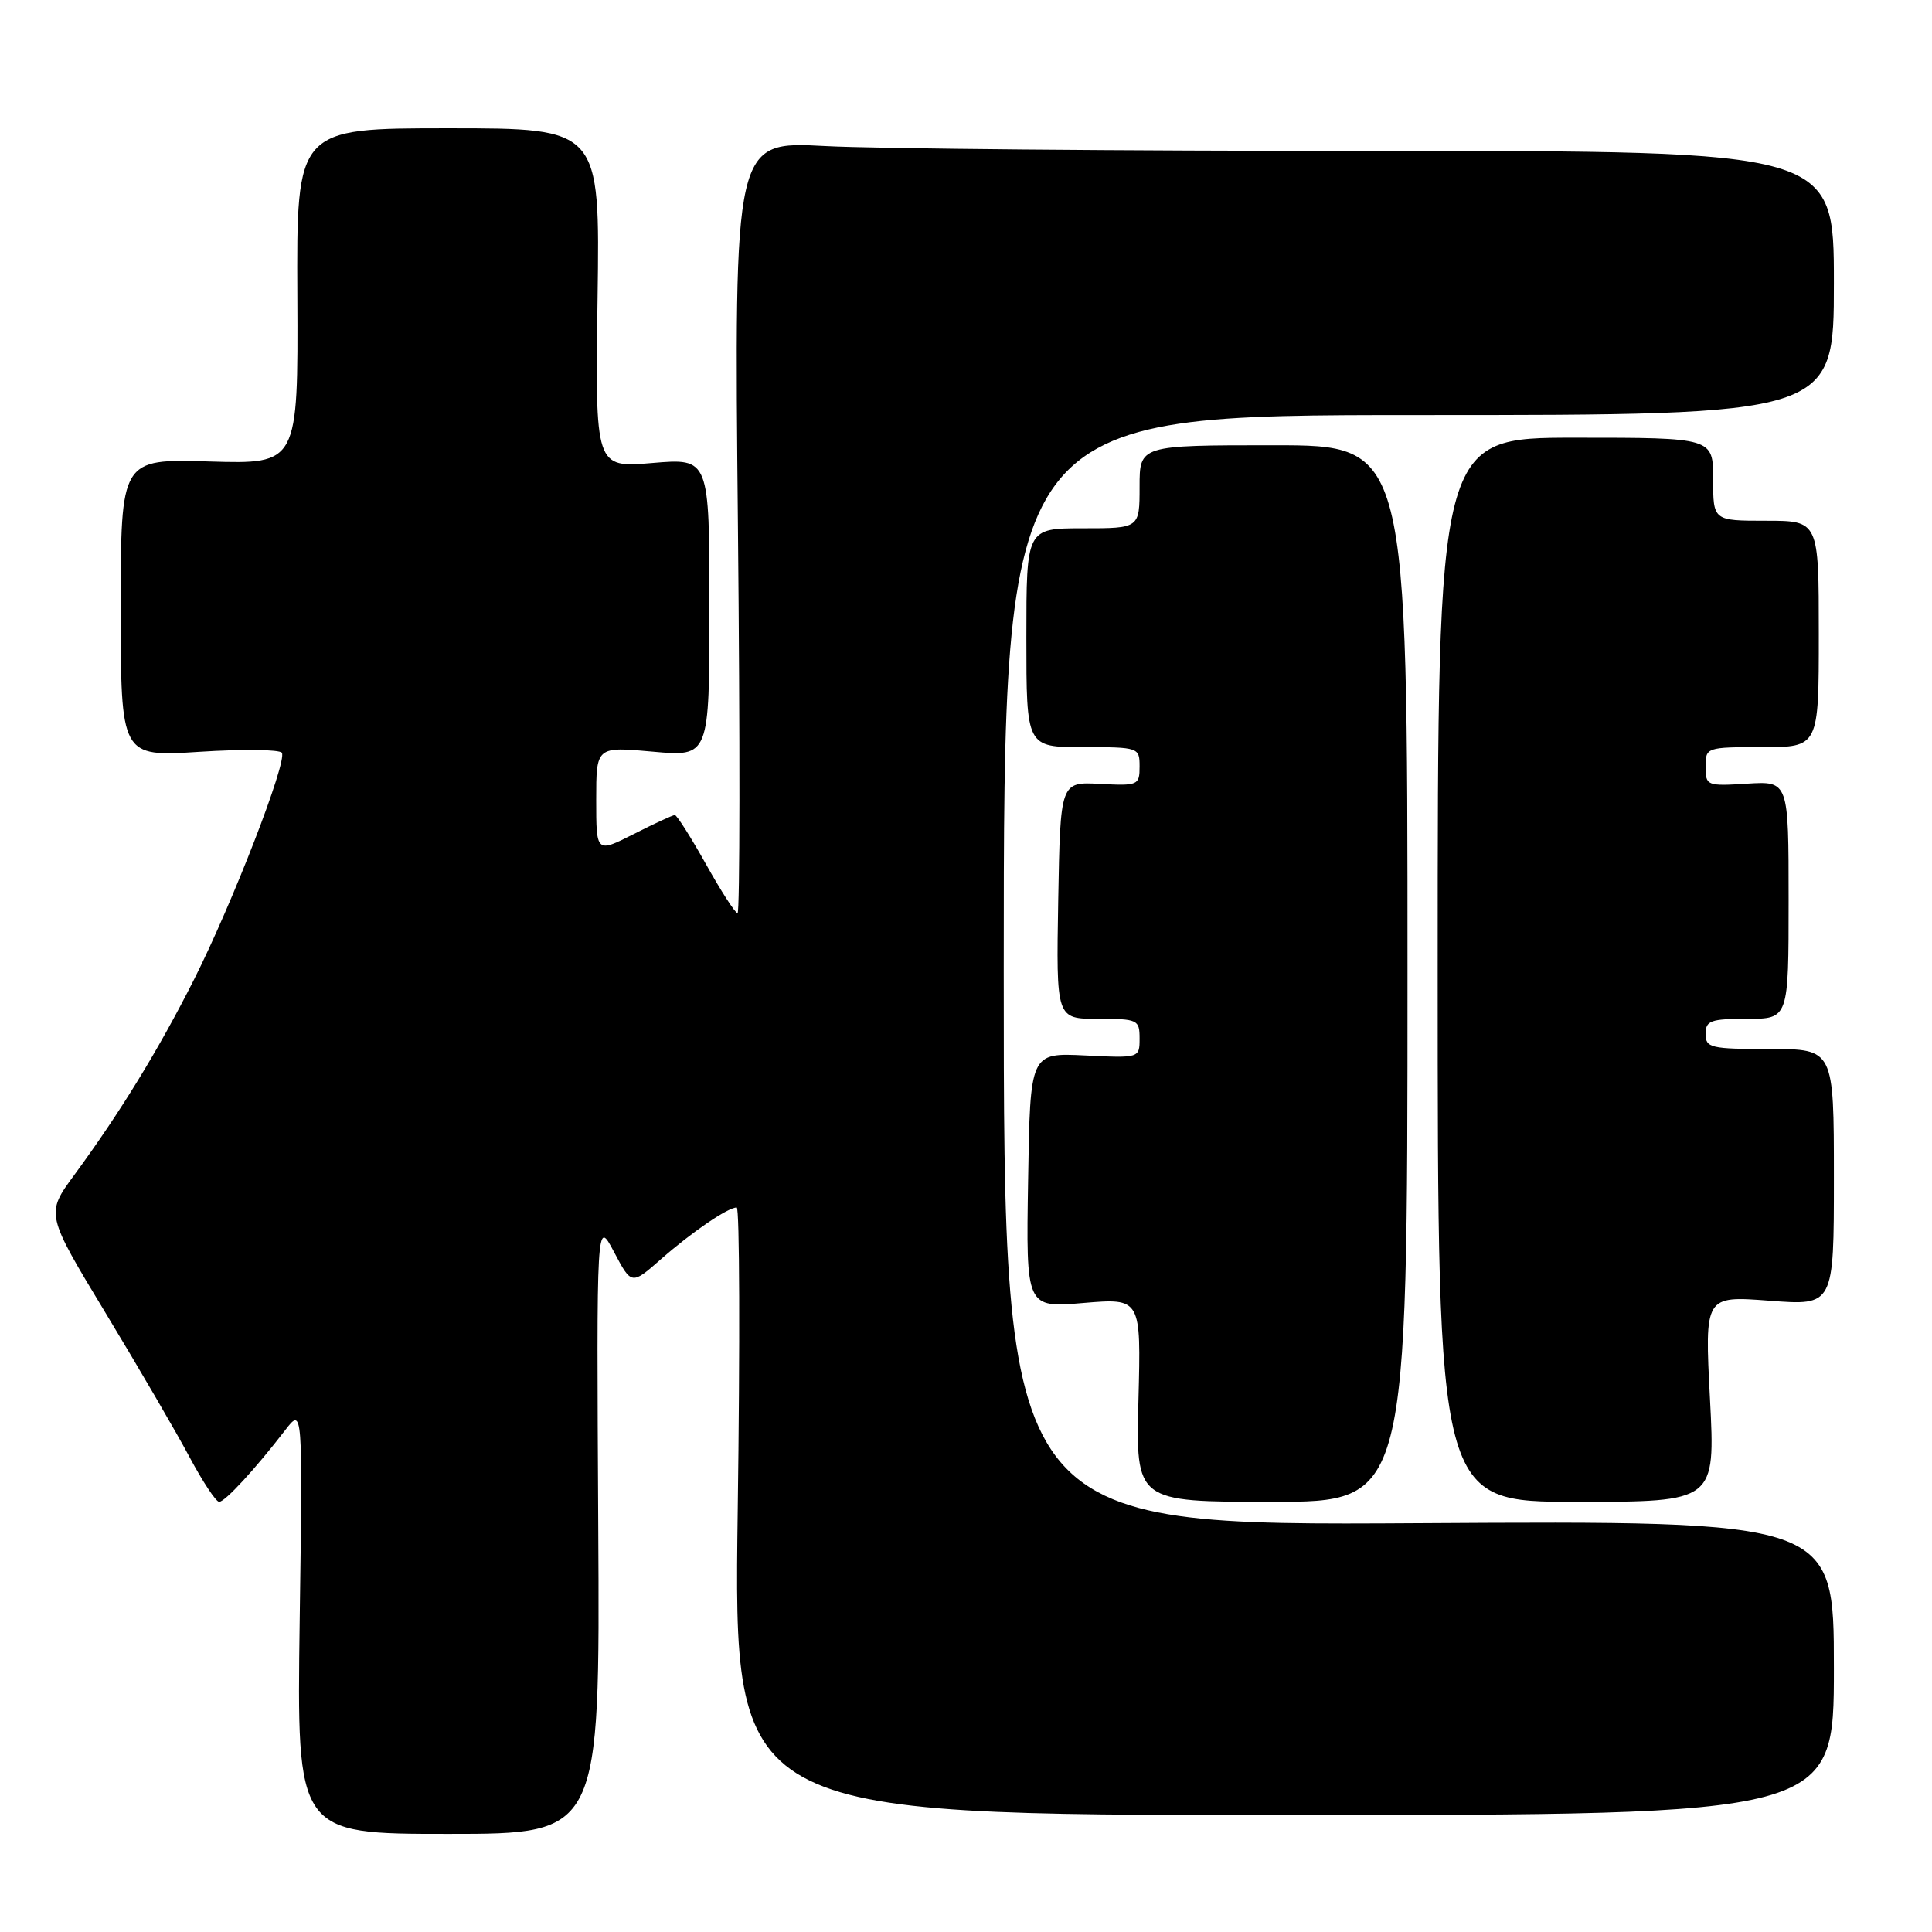 <?xml version="1.0" encoding="UTF-8" standalone="no"?>
<!DOCTYPE svg PUBLIC "-//W3C//DTD SVG 1.1//EN" "http://www.w3.org/Graphics/SVG/1.1/DTD/svg11.dtd" >
<svg xmlns="http://www.w3.org/2000/svg" xmlns:xlink="http://www.w3.org/1999/xlink" version="1.1" viewBox="0 0 256 256">
 <g >
 <path fill="currentColor"
d=" M 79.27 202.25 C 79.04 161.50 79.04 161.50 81.36 165.89 C 83.68 170.28 83.68 170.28 87.59 166.84 C 91.68 163.25 96.44 160.00 97.62 160.00 C 98.00 160.00 98.06 178.11 97.75 200.25 C 97.20 240.50 97.20 240.50 170.10 240.50 C 243.00 240.50 243.00 240.50 243.00 221.00 C 243.00 201.50 243.00 201.50 188.00 201.83 C 133.00 202.16 133.00 202.16 133.00 128.58 C 133.00 55.00 133.00 55.00 188.00 55.00 C 243.00 55.00 243.00 55.00 243.00 37.50 C 243.00 20.00 243.00 20.00 182.16 20.00 C 148.69 20.00 115.90 19.71 109.29 19.35 C 97.27 18.71 97.27 18.71 97.78 69.85 C 98.06 97.98 98.04 121.00 97.73 121.00 C 97.42 121.00 95.54 118.08 93.54 114.50 C 91.54 110.93 89.68 108.00 89.42 108.00 C 89.15 108.00 86.70 109.13 83.97 110.52 C 79.00 113.03 79.00 113.03 79.00 105.98 C 79.00 98.92 79.00 98.92 86.50 99.60 C 94.00 100.28 94.00 100.28 94.00 80.49 C 94.00 60.71 94.00 60.71 86.43 61.35 C 78.86 61.99 78.86 61.99 79.18 39.49 C 79.50 17.00 79.50 17.00 59.40 17.00 C 39.29 17.00 39.29 17.00 39.40 39.25 C 39.50 61.50 39.50 61.50 27.75 61.15 C 16.00 60.80 16.00 60.80 16.00 80.55 C 16.00 100.29 16.00 100.29 26.42 99.62 C 32.16 99.25 37.07 99.31 37.35 99.75 C 38.07 100.93 30.79 119.73 25.70 129.81 C 20.97 139.17 15.90 147.44 9.85 155.68 C 6.05 160.85 6.05 160.85 14.03 174.04 C 18.42 181.30 23.42 189.88 25.14 193.12 C 26.87 196.35 28.62 199.00 29.04 199.00 C 29.82 199.00 33.81 194.67 37.80 189.49 C 40.11 186.50 40.11 186.50 39.71 214.75 C 39.32 243.00 39.32 243.00 59.41 243.00 C 79.50 243.00 79.50 243.00 79.27 202.25 Z  M 186.50 129.00 C 186.50 59.00 186.50 59.00 168.75 59.00 C 151.00 59.00 151.00 59.00 151.00 64.50 C 151.00 70.00 151.00 70.00 143.50 70.00 C 136.00 70.00 136.00 70.00 136.00 84.50 C 136.00 99.00 136.00 99.00 143.50 99.00 C 150.89 99.00 151.00 99.04 151.00 101.57 C 151.00 104.05 150.80 104.14 145.75 103.87 C 140.50 103.59 140.50 103.59 140.22 119.29 C 139.95 135.00 139.95 135.00 145.47 135.00 C 150.76 135.00 151.00 135.11 151.00 137.60 C 151.00 140.20 150.98 140.21 143.75 139.85 C 136.50 139.50 136.50 139.50 136.23 156.40 C 135.95 173.30 135.95 173.30 143.57 172.65 C 151.20 172.01 151.20 172.01 150.85 185.51 C 150.50 199.00 150.50 199.00 168.50 199.00 C 186.50 199.00 186.50 199.00 186.50 129.00 Z  M 226.58 185.35 C 225.87 171.70 225.87 171.70 234.44 172.35 C 243.00 173.01 243.00 173.01 243.00 156.01 C 243.00 139.00 243.00 139.00 234.50 139.00 C 226.67 139.00 226.00 138.84 226.00 137.00 C 226.00 135.24 226.67 135.00 231.50 135.00 C 237.00 135.00 237.00 135.00 237.00 119.25 C 237.00 103.50 237.00 103.50 231.50 103.84 C 226.16 104.18 226.00 104.11 226.00 101.59 C 226.00 99.03 226.10 99.00 233.50 99.00 C 241.00 99.00 241.00 99.00 241.00 84.00 C 241.00 69.00 241.00 69.00 234.00 69.00 C 227.00 69.00 227.00 69.00 227.00 63.50 C 227.00 58.00 227.00 58.00 208.75 58.00 C 190.50 58.00 190.50 58.00 190.50 128.50 C 190.50 199.00 190.50 199.00 208.90 199.00 C 227.29 199.00 227.29 199.00 226.58 185.35 Z "/>
</g>
</svg>